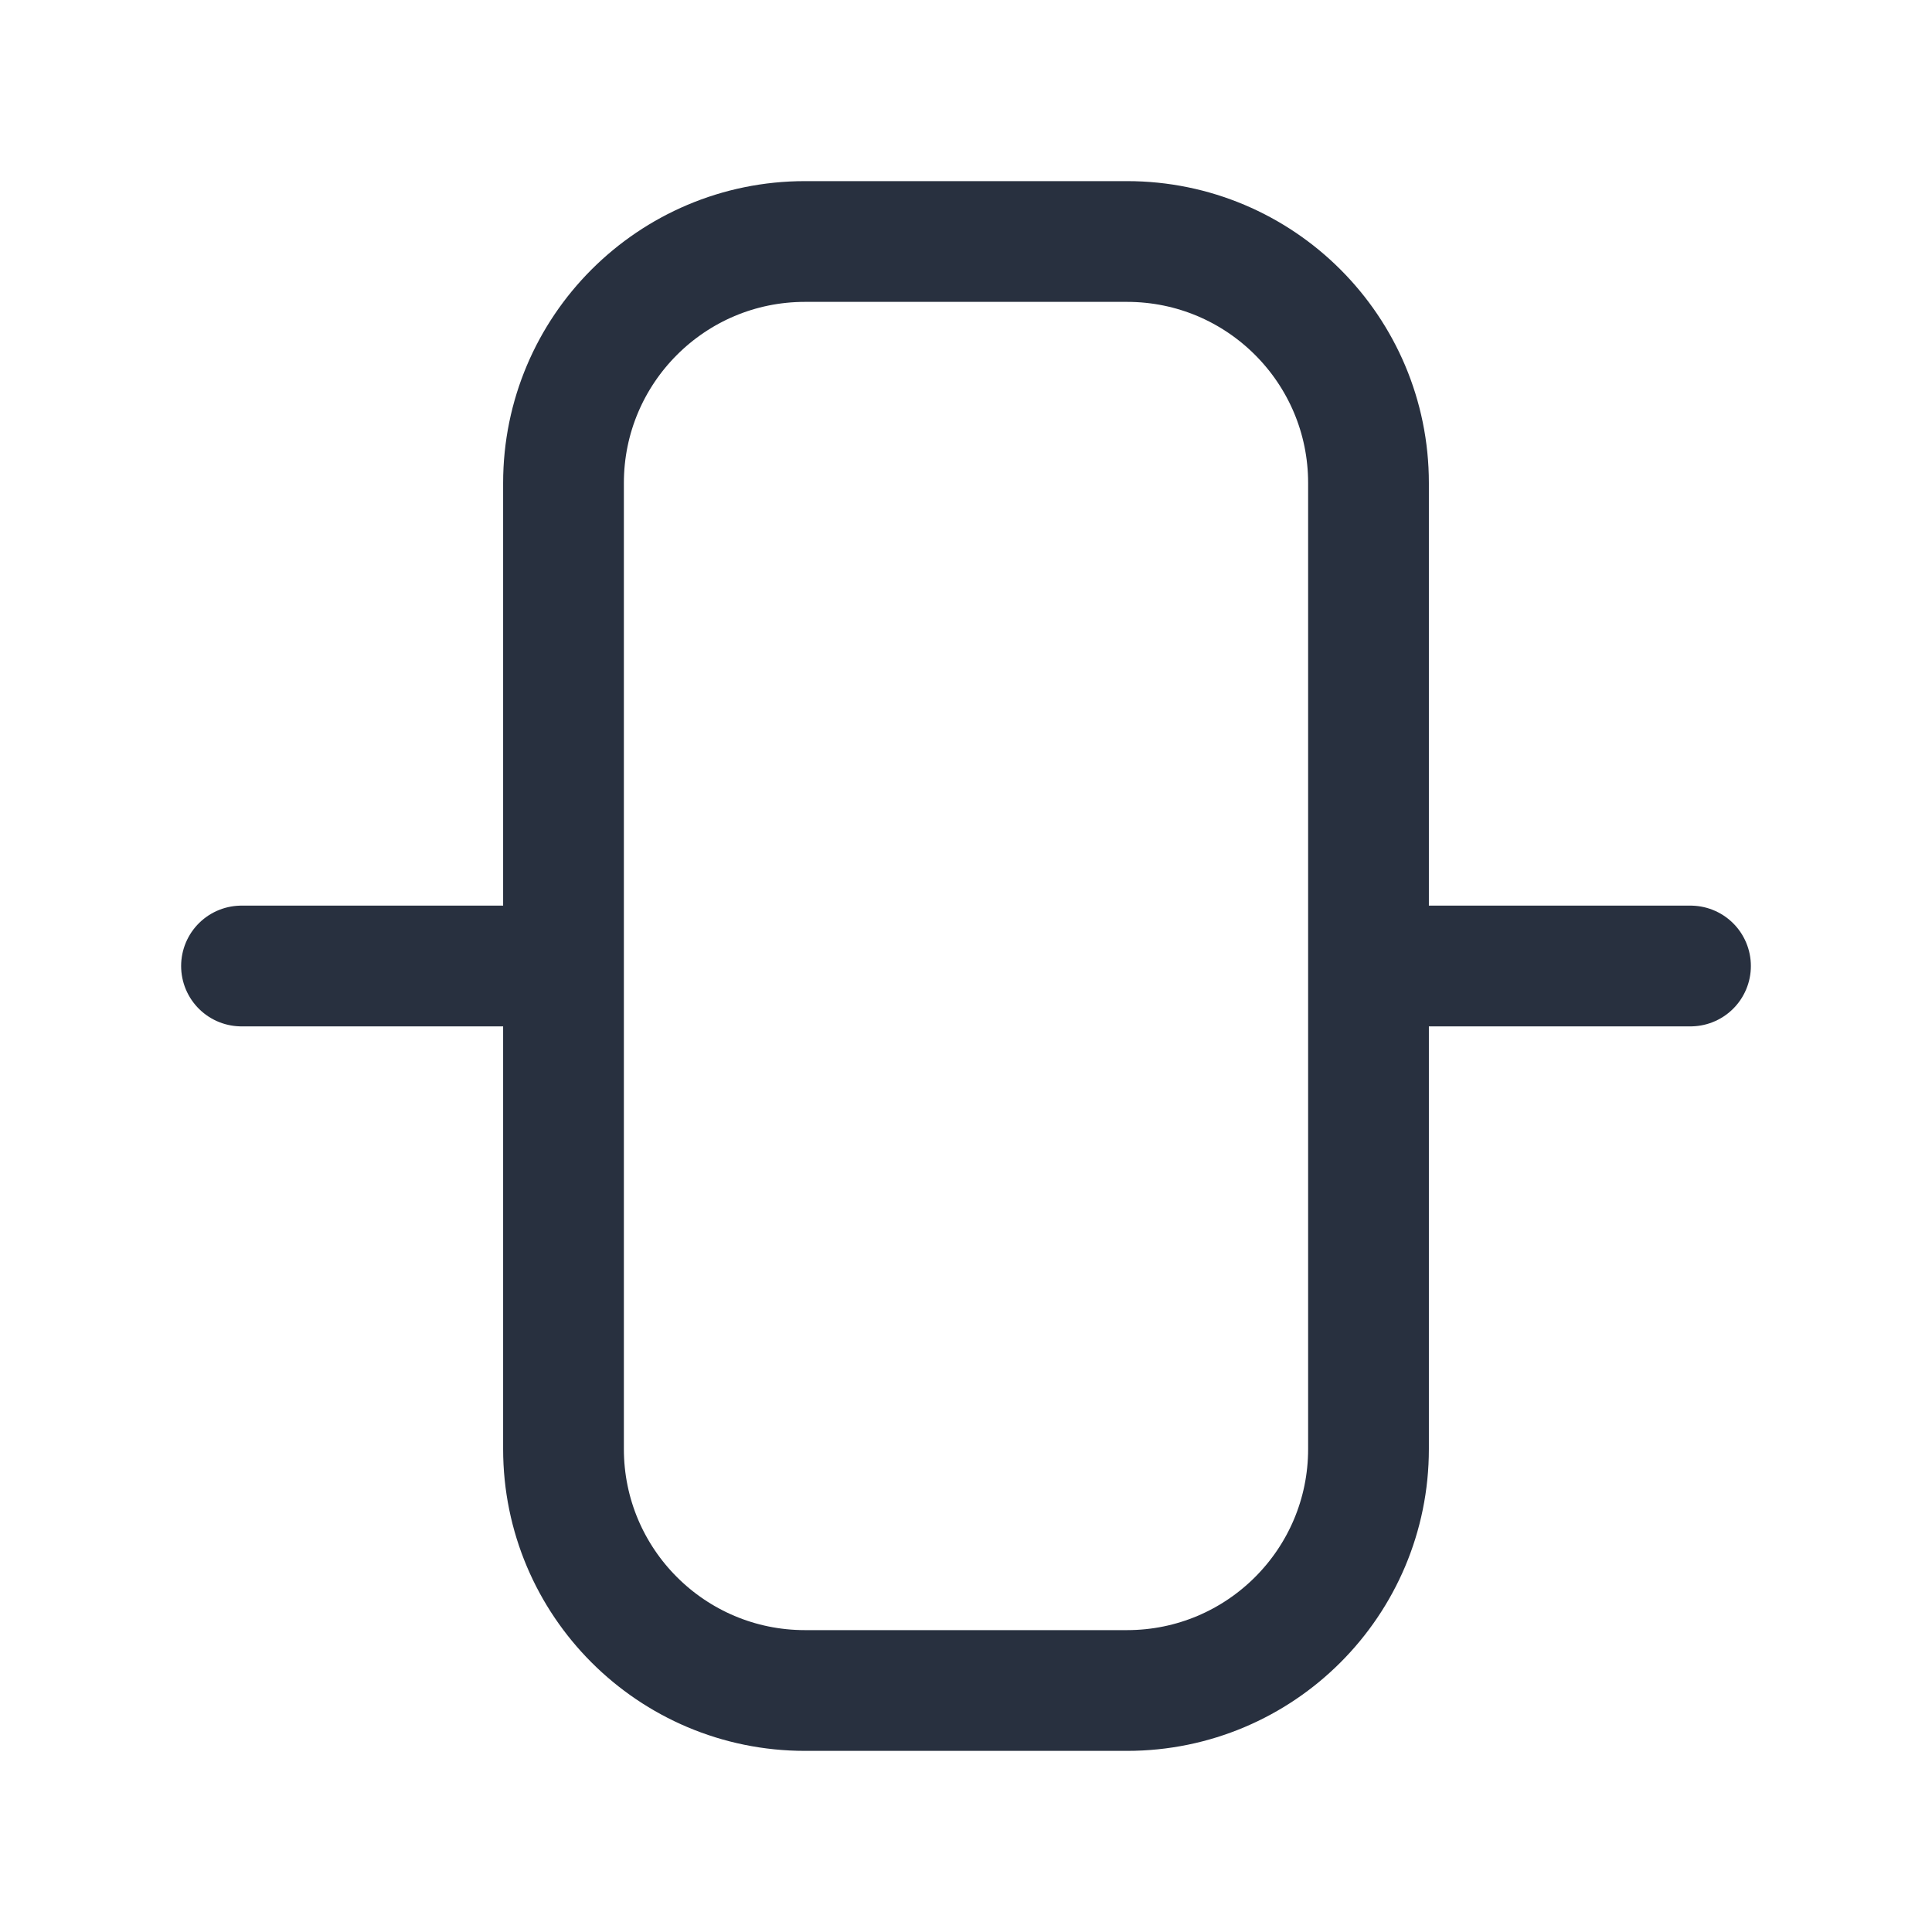 <svg width="24" height="24" viewBox="0 0 24 24" fill="none" xmlns="http://www.w3.org/2000/svg">
<path d="M7 12H3M21 12H17M10 21H14C15.657 21 17 19.657 17 18V6C17 4.343 15.657 3 14 3H10C8.343 3 7 4.343 7 6V18C7 19.657 8.343 21 10 21Z" stroke="#28303F" stroke-width="1.5" stroke-linecap="round" stroke-linejoin="round"/>
</svg>
